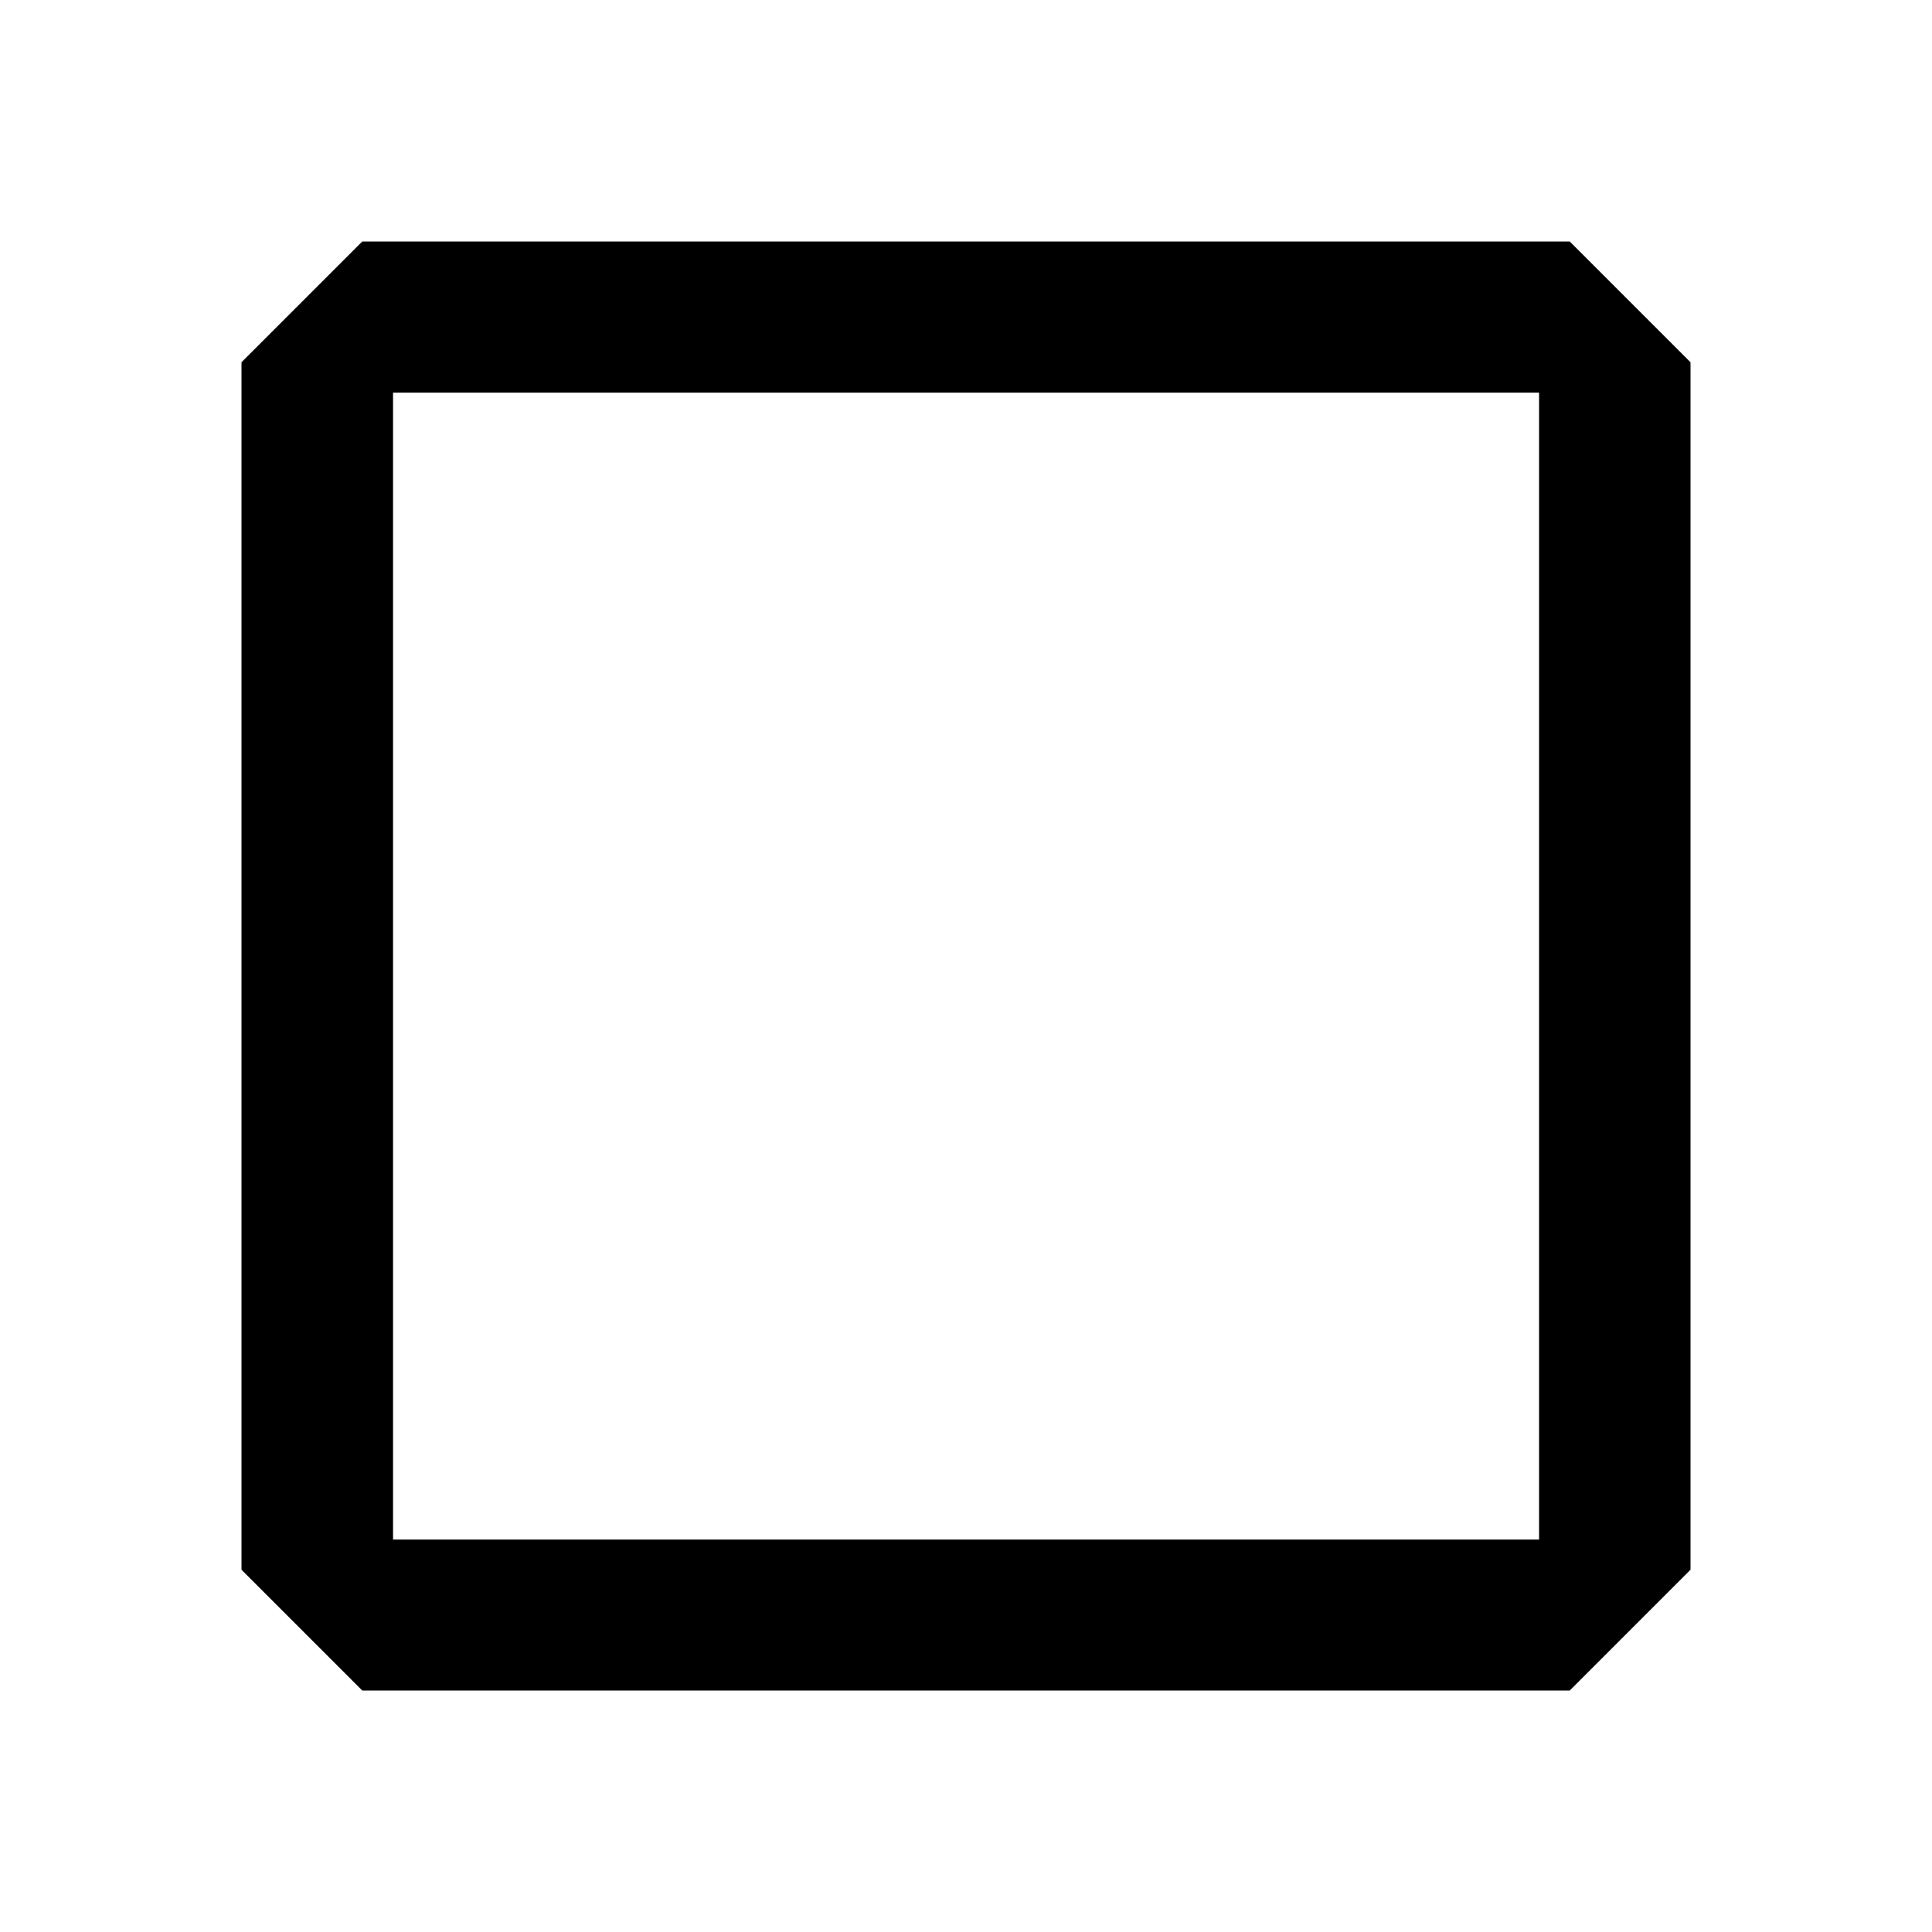 <svg xmlns="http://www.w3.org/2000/svg" viewBox="0 0 16 16" fill="currentColor"><path fill-rule="evenodd" clip-rule="evenodd" d="M13 2L14 3V13L13 14H3L2 13L2 3L3 2H13ZM12.746 3.251L3.255 3.251L3.255 12.75H12.746V3.251Z"/></svg>
